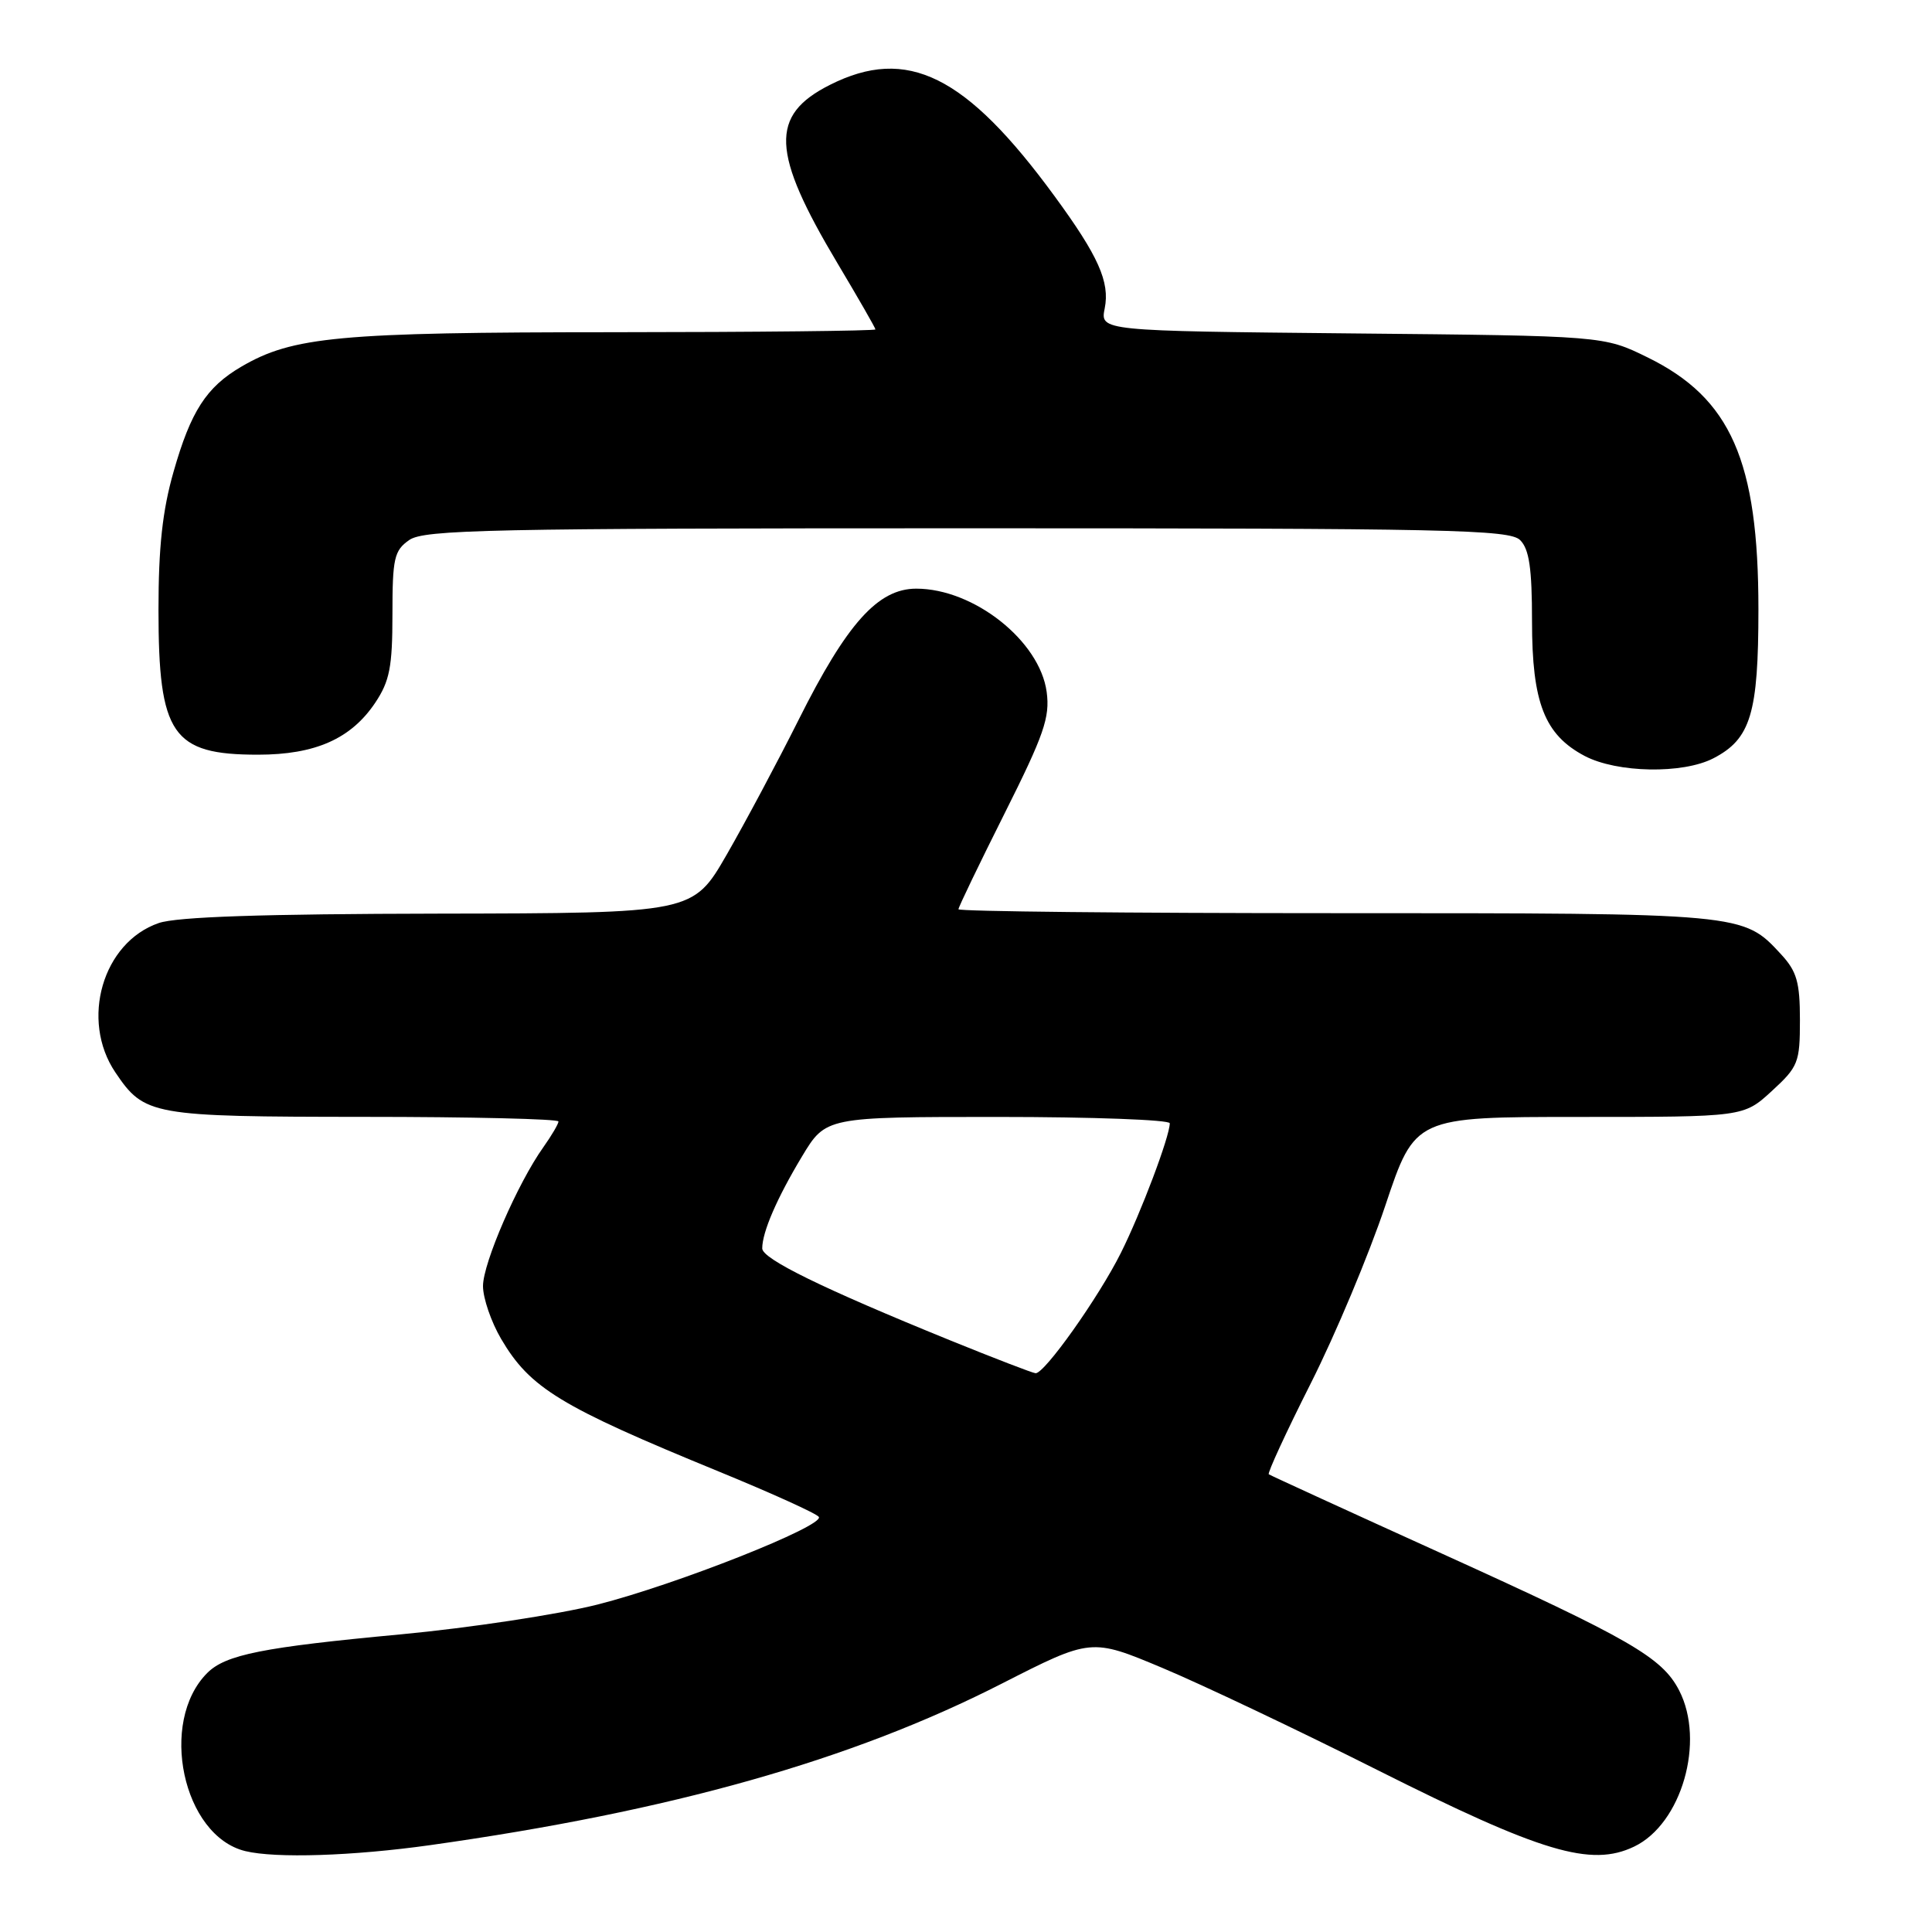 <?xml version="1.0" encoding="UTF-8" standalone="no"?>
<!DOCTYPE svg PUBLIC "-//W3C//DTD SVG 1.1//EN" "http://www.w3.org/Graphics/SVG/1.1/DTD/svg11.dtd" >
<svg xmlns="http://www.w3.org/2000/svg" xmlns:xlink="http://www.w3.org/1999/xlink" version="1.1" viewBox="0 0 256 256">
 <g >
 <path fill="currentColor"
d=" M 57.00 244.49 C 88.91 240.00 112.84 233.24 132.70 223.11 C 144.59 217.05 144.59 217.05 154.05 221.02 C 159.25 223.20 172.05 229.28 182.50 234.53 C 204.28 245.47 210.81 247.42 216.52 244.69 C 222.83 241.68 225.98 230.73 222.49 223.98 C 220.24 219.62 215.99 217.17 191.15 205.90 C 178.69 200.25 168.33 195.50 168.12 195.35 C 167.92 195.20 170.42 189.77 173.69 183.29 C 176.96 176.81 181.40 166.21 183.56 159.75 C 187.49 148.00 187.49 148.00 209.26 148.00 C 231.03 148.00 231.03 148.00 234.76 144.58 C 238.28 141.35 238.50 140.80 238.50 135.16 C 238.50 130.15 238.09 128.71 236.00 126.45 C 230.95 120.98 231.16 121.00 177.03 121.00 C 149.51 121.00 127.00 120.77 127.00 120.48 C 127.00 120.20 129.75 114.49 133.11 107.79 C 138.34 97.36 139.14 95.05 138.69 91.69 C 137.78 84.92 129.04 78.00 121.41 78.00 C 116.34 78.00 112.22 82.59 105.82 95.38 C 103.03 100.95 98.74 108.99 96.29 113.25 C 91.82 121.00 91.82 121.00 58.16 121.06 C 34.82 121.10 23.44 121.48 21.03 122.31 C 13.60 124.87 10.61 135.15 15.28 142.09 C 19.14 147.81 20.02 147.97 48.25 147.99 C 62.41 147.99 74.00 148.27 74.00 148.60 C 74.00 148.92 73.10 150.45 72.01 151.99 C 68.60 156.77 64.00 167.36 64.00 170.41 C 64.00 172.01 65.08 175.16 66.40 177.41 C 70.24 183.94 74.21 186.36 95.26 194.99 C 102.28 197.87 108.24 200.57 108.50 201.00 C 109.24 202.19 89.66 209.95 79.18 212.61 C 73.99 213.92 62.26 215.70 53.12 216.56 C 34.79 218.27 29.89 219.25 27.46 221.68 C 20.99 228.16 24.21 243.26 32.50 245.28 C 36.52 246.26 46.75 245.93 57.00 244.49 Z  M 227.03 100.48 C 231.98 97.92 233.00 94.55 233.00 80.73 C 233.00 61.07 229.35 52.77 218.32 47.36 C 212.50 44.50 212.50 44.50 179.14 44.18 C 145.78 43.85 145.78 43.85 146.38 40.86 C 147.08 37.36 145.54 33.92 139.74 26.00 C 127.99 9.94 120.21 6.08 109.96 11.25 C 101.97 15.28 102.18 20.16 110.98 34.90 C 113.74 39.53 116.00 43.46 116.00 43.65 C 116.00 43.84 100.36 44.01 81.25 44.02 C 44.87 44.03 38.79 44.60 31.97 48.59 C 27.34 51.30 25.28 54.50 23.00 62.50 C 21.53 67.63 21.00 72.50 21.00 80.80 C 21.00 97.37 22.81 100.00 34.18 100.00 C 41.78 100.00 46.53 97.89 49.73 93.10 C 51.63 90.25 52.00 88.37 52.00 81.41 C 52.00 73.97 52.23 72.95 54.22 71.56 C 56.18 70.18 64.87 70.00 128.15 70.00 C 192.01 70.00 200.03 70.17 201.43 71.57 C 202.63 72.77 203.00 75.31 203.00 82.32 C 203.00 93.13 204.66 97.36 209.98 100.17 C 214.27 102.42 222.97 102.58 227.03 100.48 Z  M 125.82 177.57 C 108.98 170.72 101.00 166.81 101.00 165.42 C 101.00 163.26 102.94 158.77 106.26 153.25 C 109.42 148.00 109.42 148.00 132.21 148.00 C 144.75 148.00 155.00 148.38 155.00 148.84 C 155.00 150.58 151.17 160.73 148.52 166.02 C 145.58 171.91 138.40 182.03 137.22 181.96 C 136.82 181.93 131.70 179.96 125.82 177.57 Z "/>
</g>
</svg>